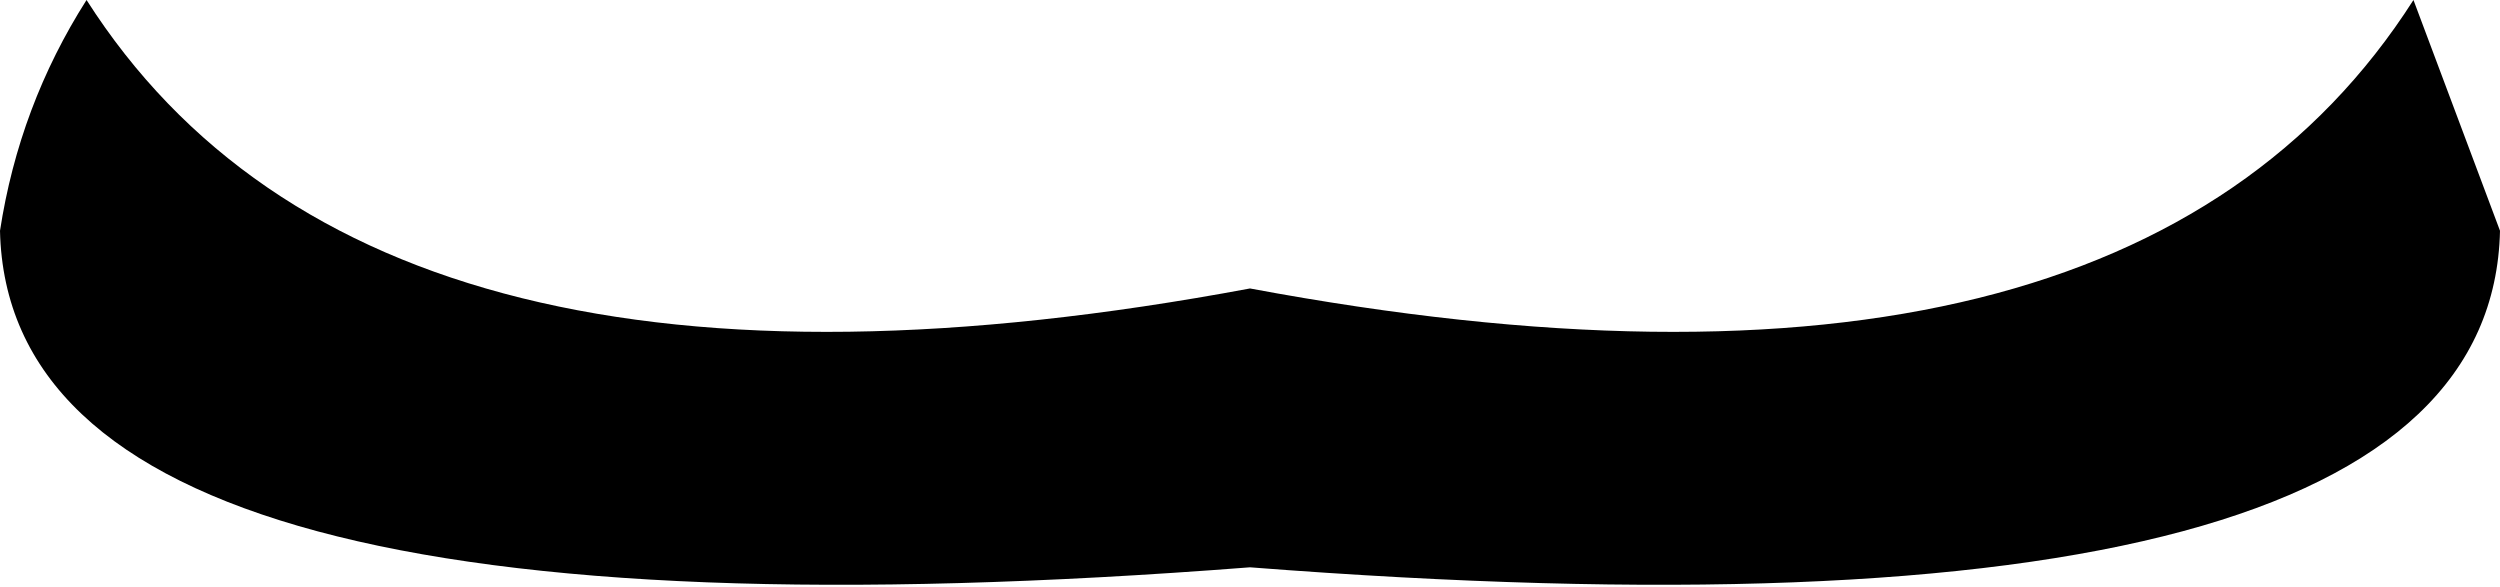 <?xml version="1.0" encoding="UTF-8" standalone="no"?>
<svg xmlns:xlink="http://www.w3.org/1999/xlink" height="3.05px" width="13.0px" xmlns="http://www.w3.org/2000/svg">
  <g transform="matrix(1.0, 0.0, 0.0, 1.0, -393.45, -173.75)">
    <path d="M399.95 176.7 Q393.5 177.2 393.45 174.95 393.55 174.3 393.9 173.75 395.4 176.1 399.95 175.25 404.5 176.1 406.0 173.75 L406.45 174.95 Q406.4 177.2 399.95 176.7" fill="#000000" fill-rule="evenodd" stroke="none"/>
  </g>
</svg>
